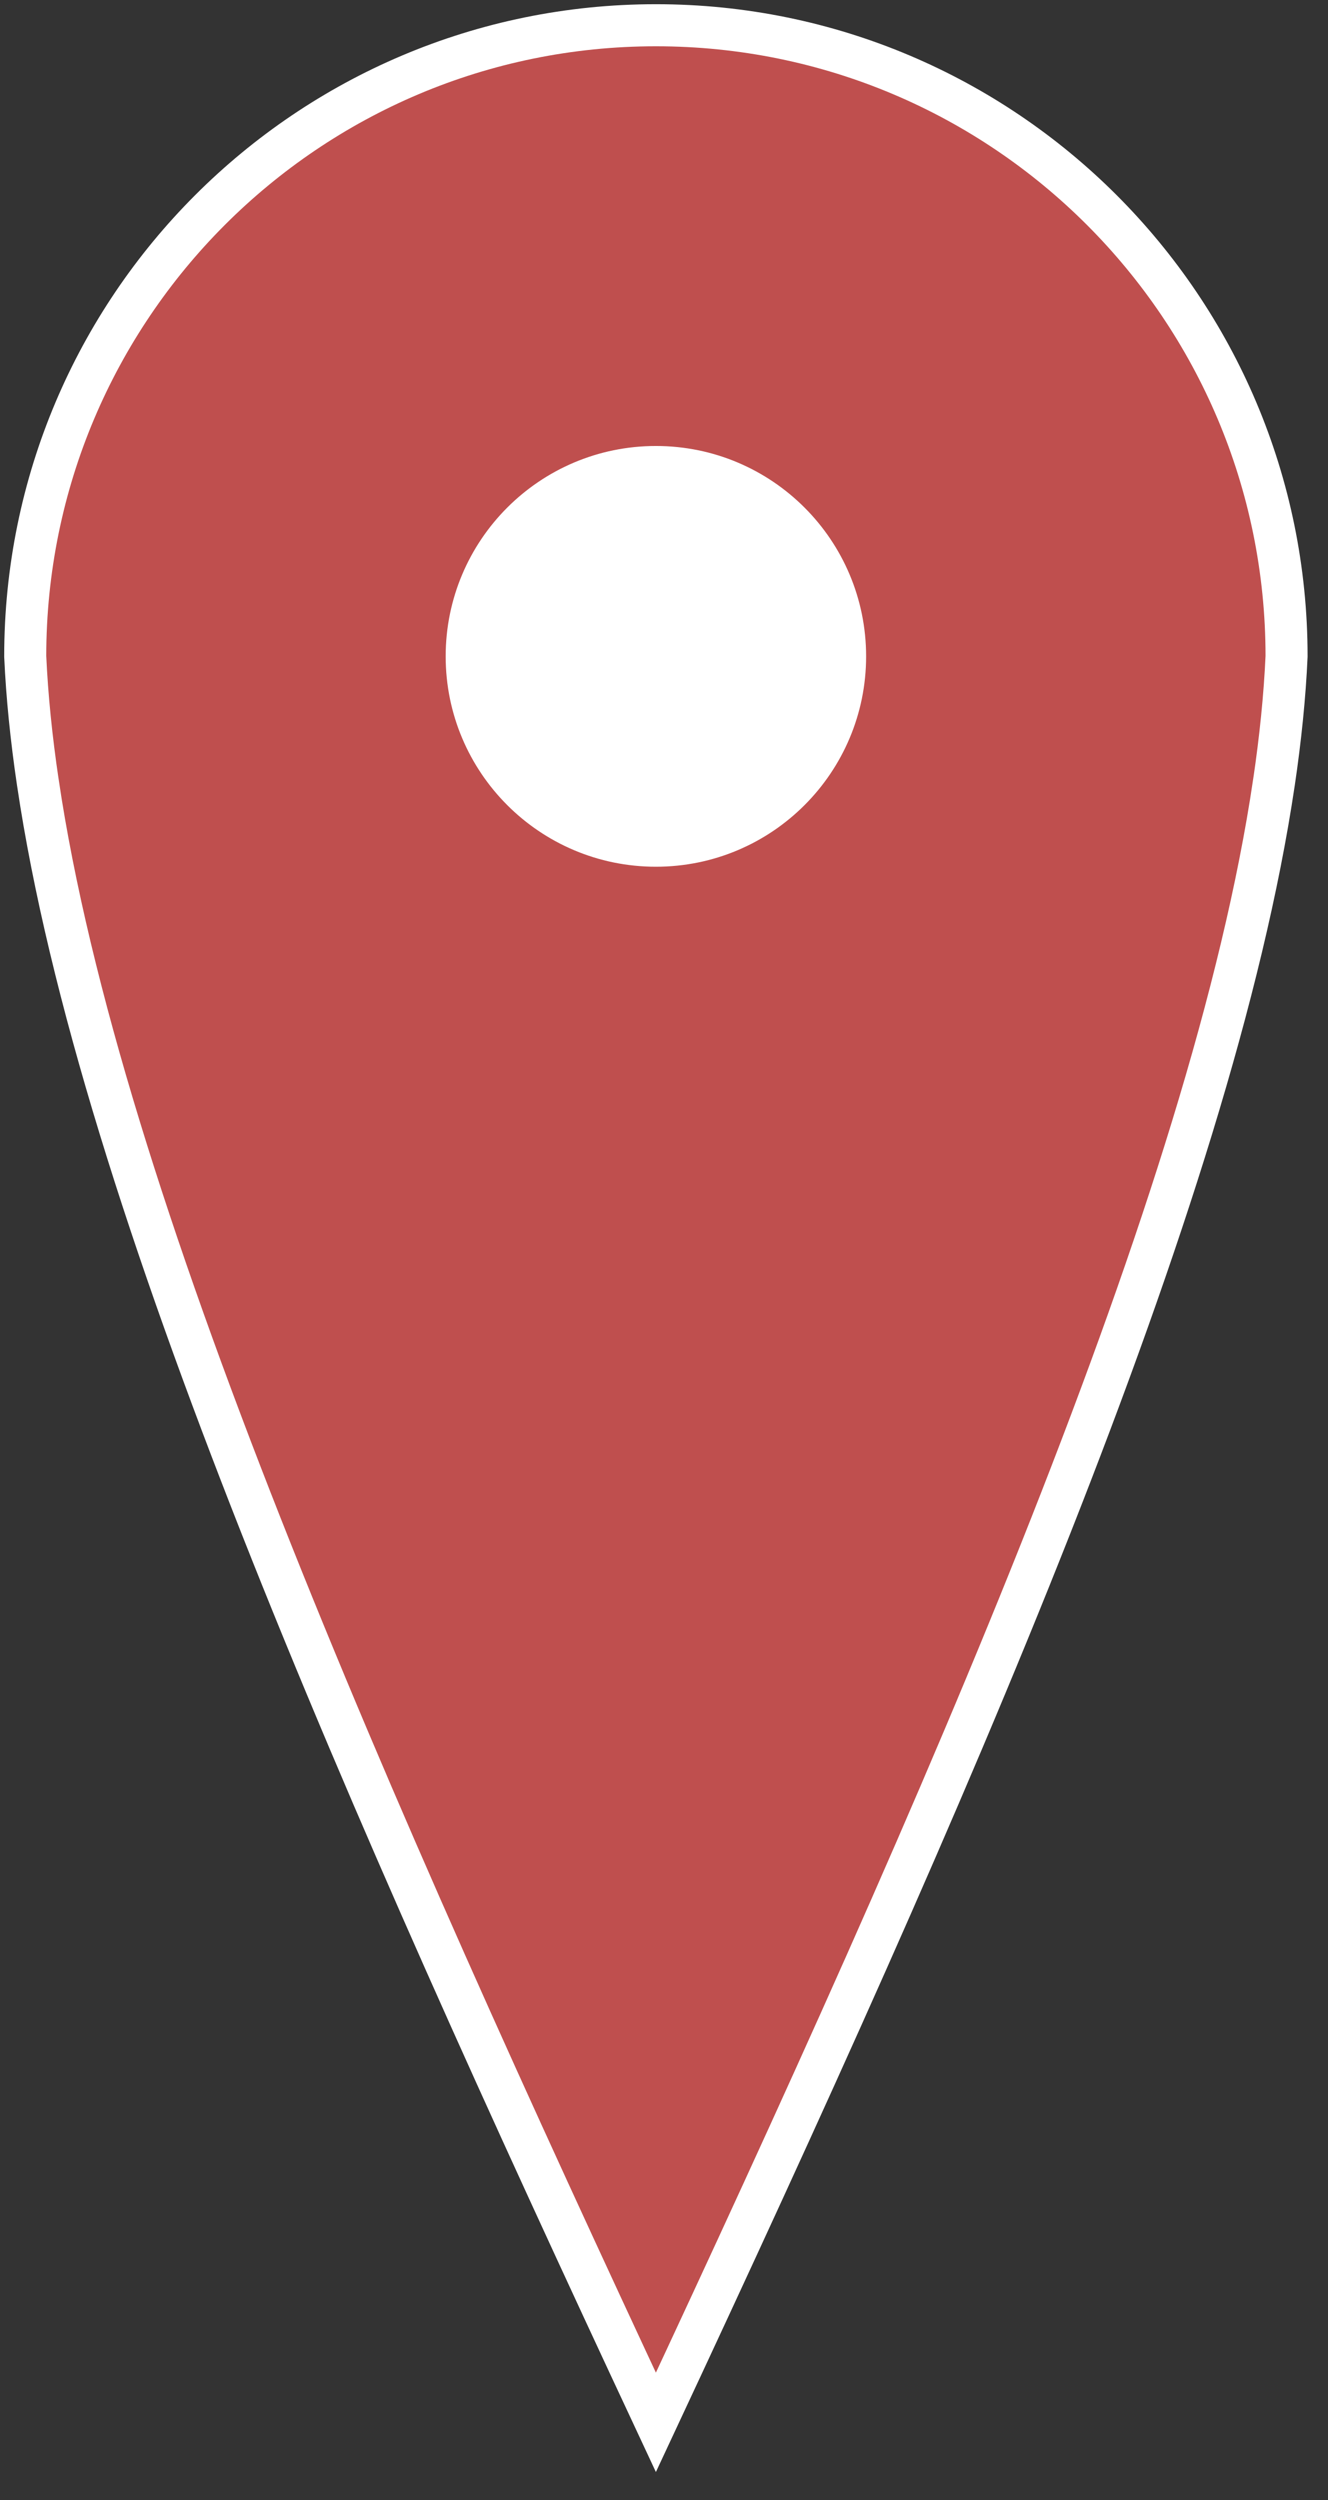 <?xml version="1.0" encoding="utf-8"?>
<!-- Generator: Adobe Illustrator 24.1.2, SVG Export Plug-In . SVG Version: 6.00 Build 0)  -->
<svg version="1.1" id="Camada_1" xmlns="http://www.w3.org/2000/svg" xmlns:xlink="http://www.w3.org/1999/xlink" x="0px" y="0px"
	 viewBox="0 0 631.71 1188.49" style="enable-background:new 0 0 631.71 1188.49;" xml:space="preserve">
<rect x="0" y="0" width="631.71" height="1188.49" fill="#333333" stroke="none"/>
<style type="text/css">
	.st0{fill:#FFFFFF;stroke:#000000;stroke-miterlimit:10;}
	.st1{fill:#BF4F4E;stroke:#FFFFFF;stroke-width:20;stroke-miterlimit:10;}
</style>
<circle class="st0" cx="315.85" cy="314.85" r="125.34"/>
<path class="st1" d="M312,12C146.32,12,12,146.31,12,312c0.86,18.98,2.89,39.01,6.01,60.02c0,0.01,0,0.02,0.01,0.03
	C47.5,570.54,173.57,855.47,312,1151.47c138.43-296,264.5-580.93,293.98-779.42c0.01-0.01,0.01-0.02,0.01-0.03
	c3.12-21.01,5.15-41.04,6.01-60.02C612,146.31,477.69,12,312,12z M312,222c49.71,0,90,40.29,90,90c0,49.71-40.29,90-90,90
	c-49.7,0-90-40.29-90-90C222,262.29,262.3,222,312,222z"/>
</svg>
